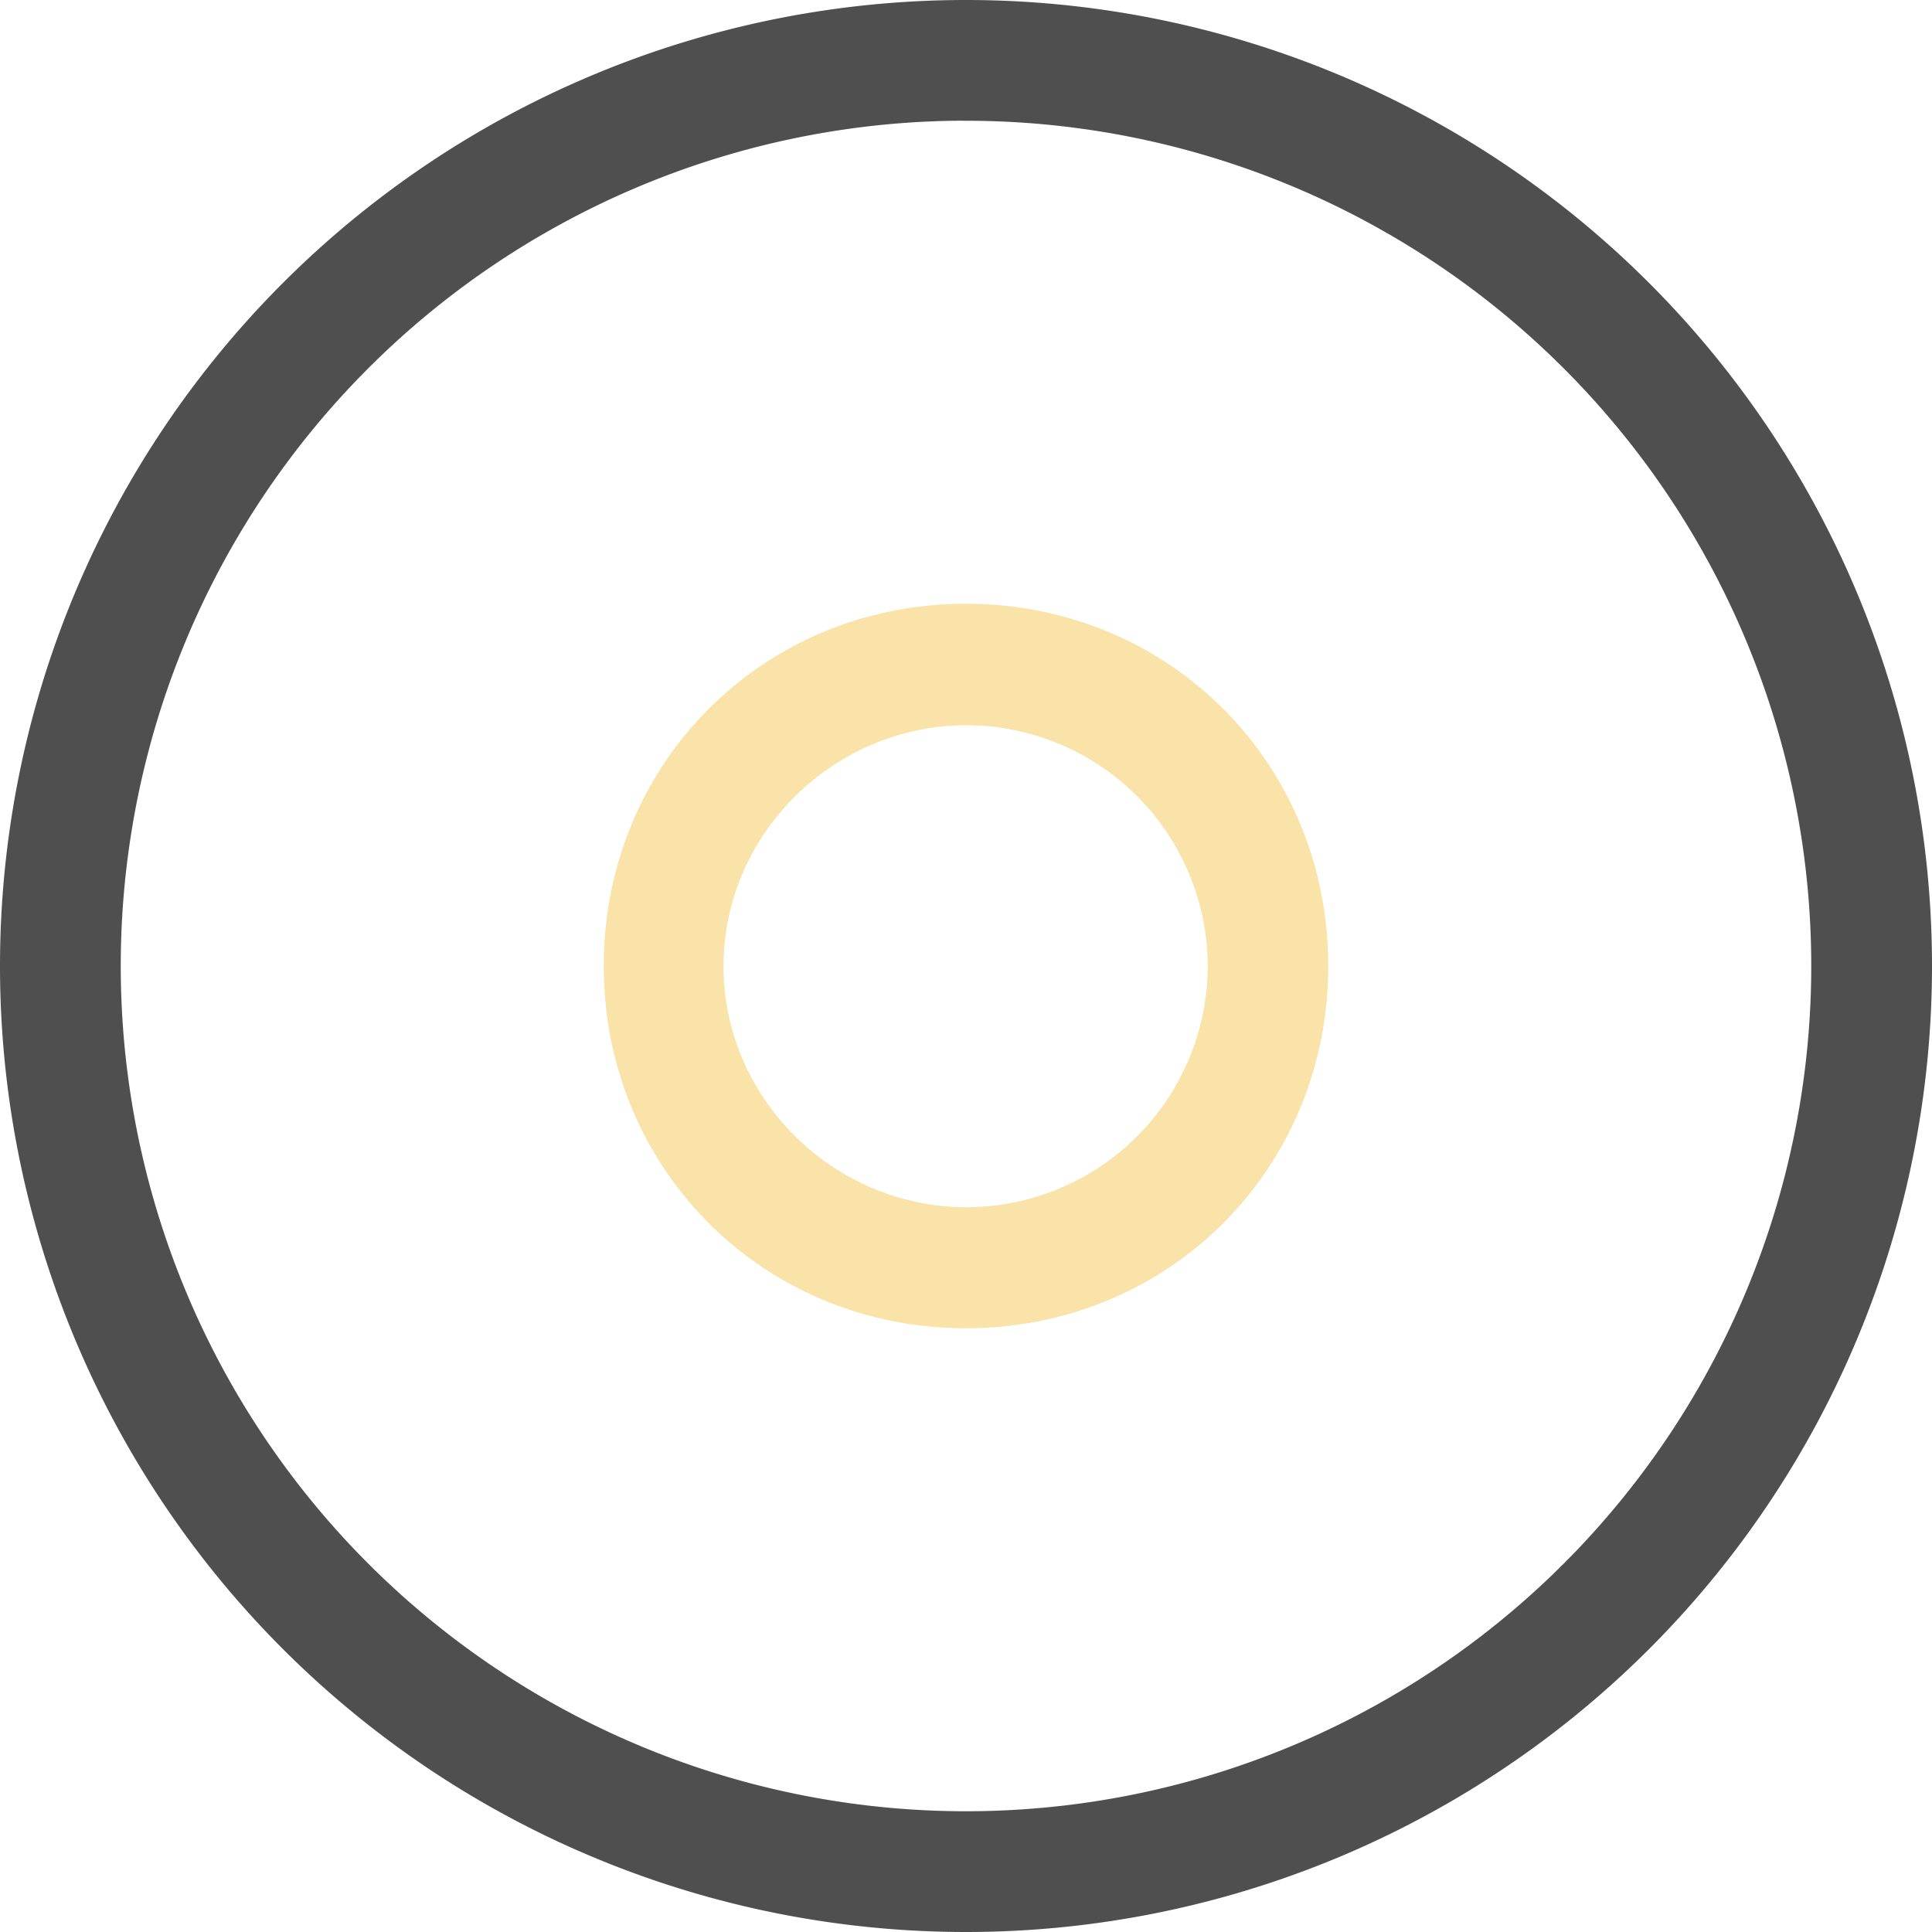 <svg xmlns="http://www.w3.org/2000/svg" viewBox="0 0 16 16">
    <path fill="#fae3a8" d="M8 5C6.32 5 5 6.32 5 8s1.32 3 3 3 3-1.32 3-3-1.32-3-3-3zm.006 1.006a2.002 2.002 0 0 1 1.996 1.996 2.002 2.002 0 0 1-1.996 1.996c-1.098 0-2.014-.897-2.014-1.996 0-1.098.916-1.996 2.014-1.996z"/>
    <path d="M8 0a8 8 0 0 0-8 8 8 8 0 0 0 8 8 8 8 0 0 0 8-8 8 8 0 0 0-8-8zm-.094 1A7 7 0 0 1 8 1a7 7 0 0 1 7 7 7 7 0 0 1-7 7 7 7 0 0 1-7-7 7 7 0 0 1 6.906-7z" style="fill:currentColor;color:#050505;opacity:.7"/>
</svg>
